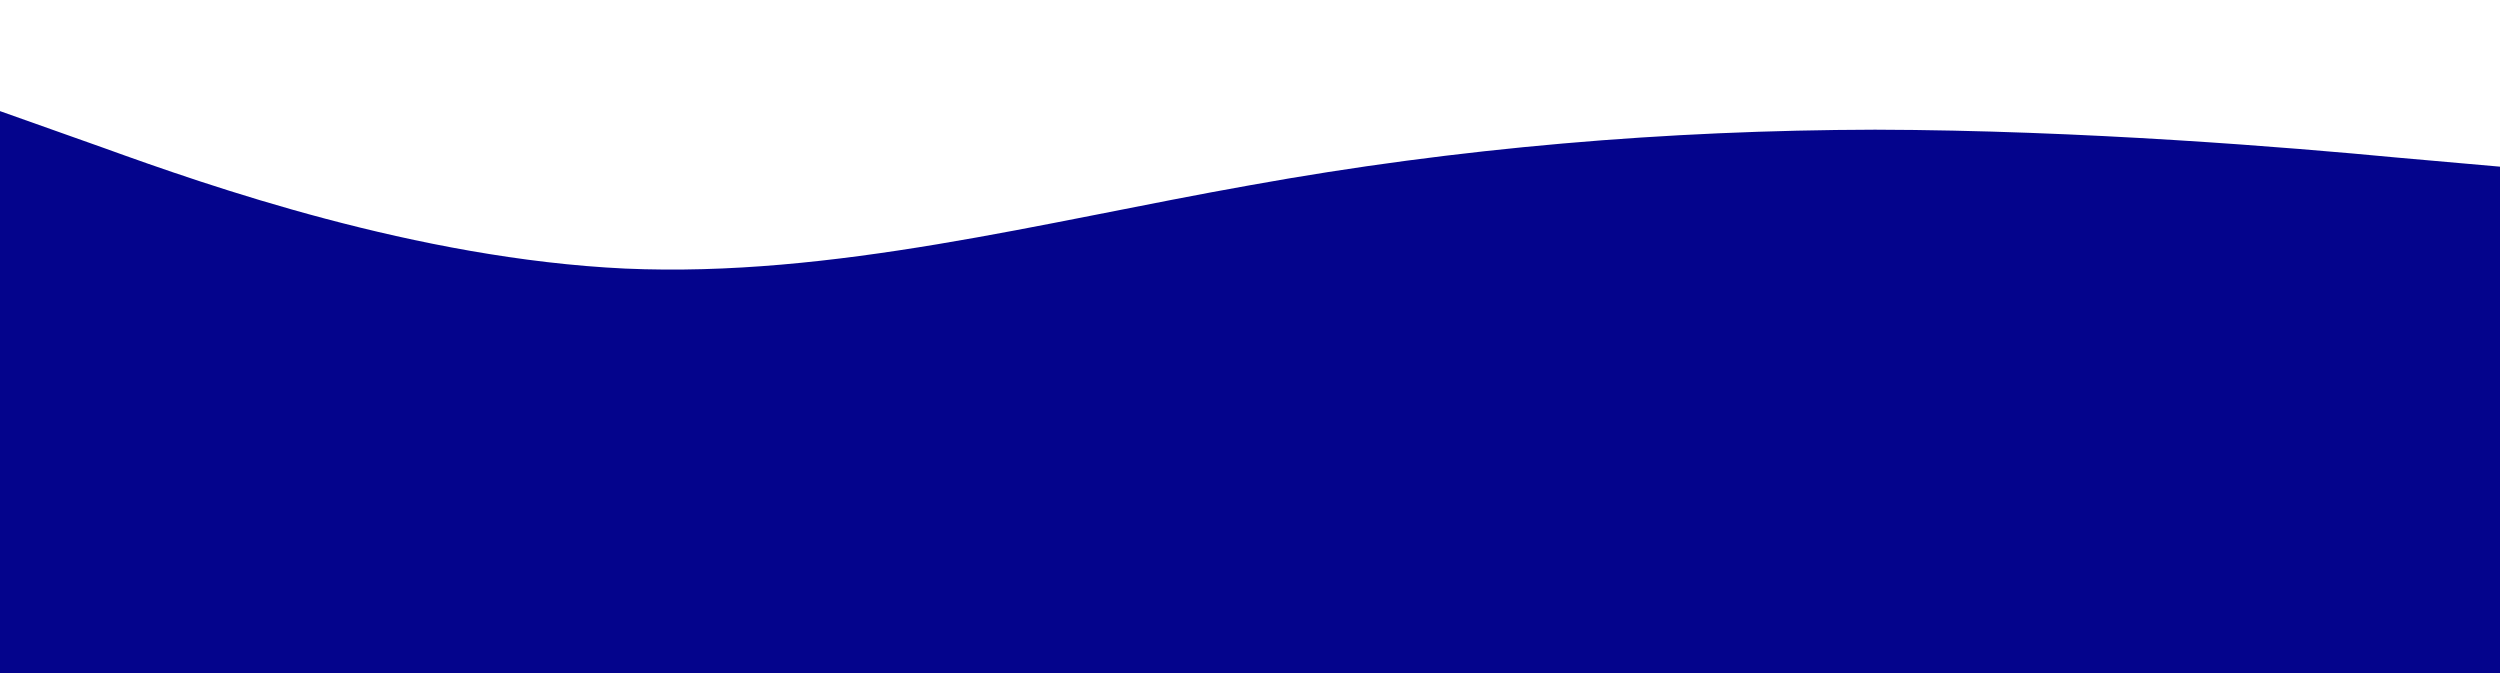 <?xml version="1.0" encoding="UTF-8"?>
<svg id="Layer_1" xmlns="http://www.w3.org/2000/svg" viewBox="0 0 1440 387.71">
  <defs>
    <style>
      .cls-1 {
        fill: #04048c;
      }
    </style>
  </defs>
  <path class="cls-1" d="M0,64l60,21.3c60,21.7,180,63.7,300,69.4,120,5.3,240-26.7,360-48,120-21.7,240-31.7,360-32,120,.3,240,10.3,300,16l60,5.3v291.71H0V64Z"/>
</svg>